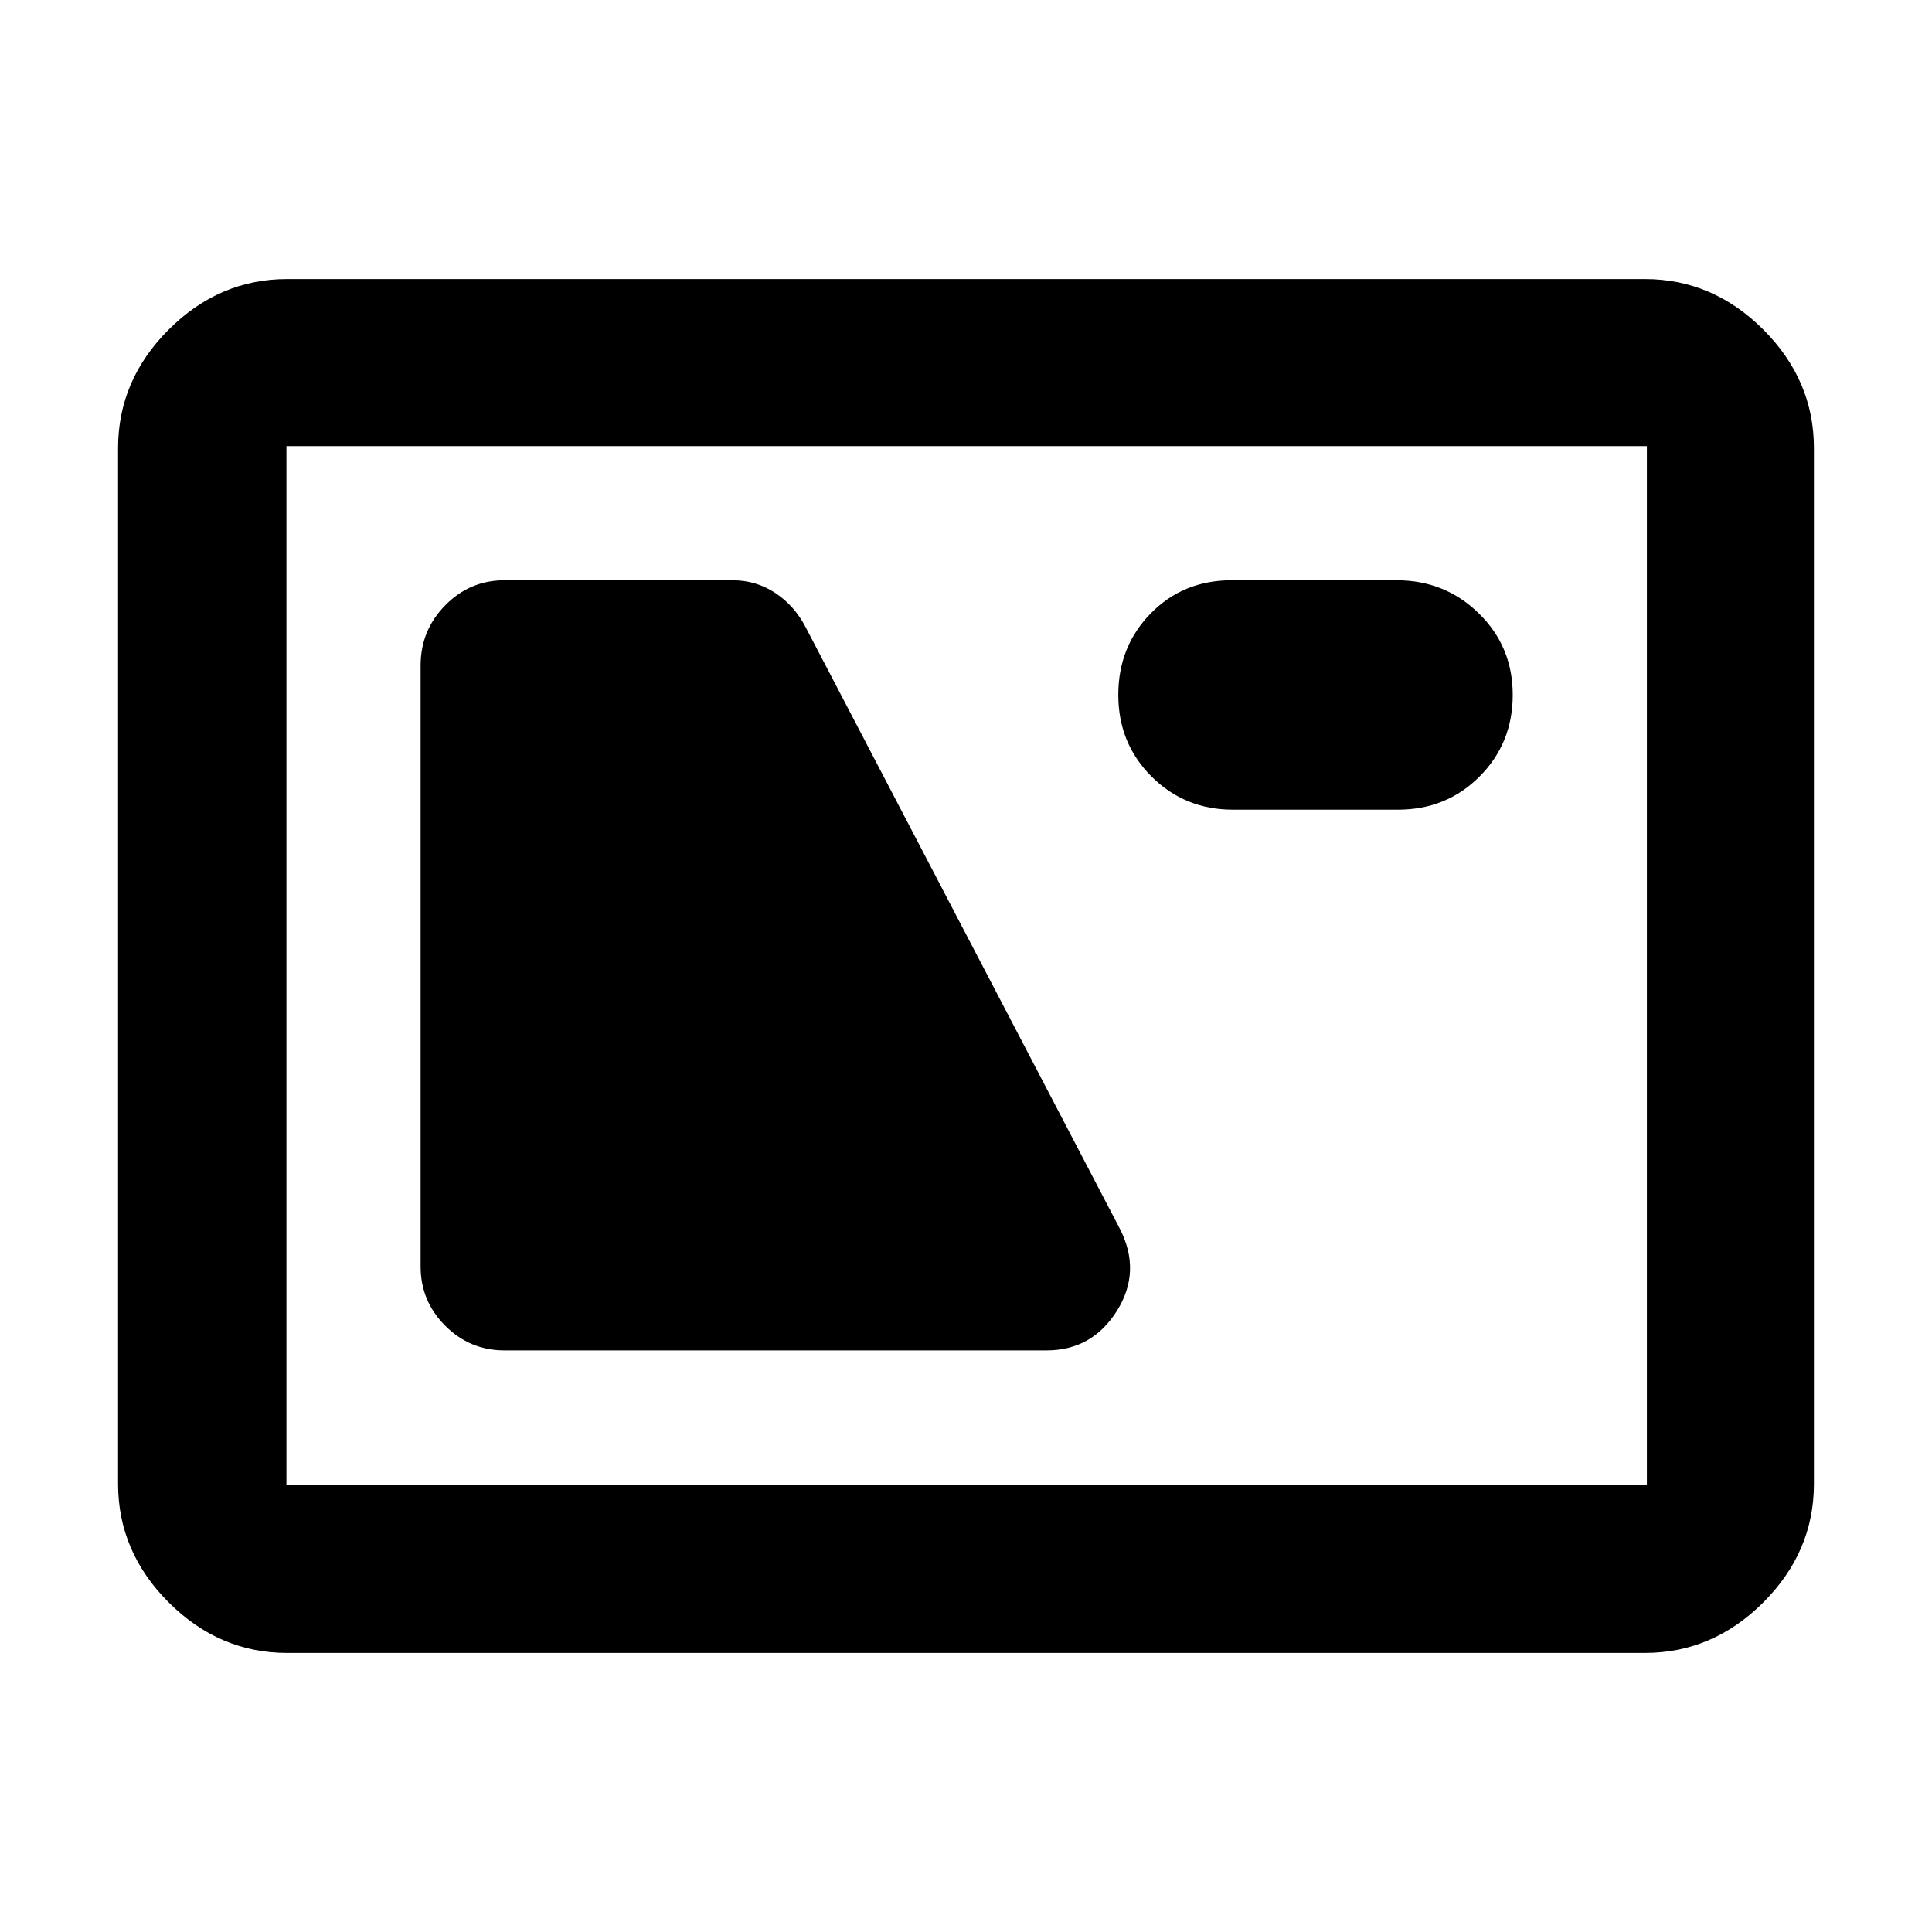 <svg xmlns="http://www.w3.org/2000/svg" height="40" viewBox="0 -960 960 960" width="40"><path d="M142.67-138.67q-33.73 0-58.87-25.13-25.13-25.14-25.13-58.87v-514.66q0-33.73 25.13-58.87 25.14-25.13 58.87-25.13h674.66q33.73 0 58.87 25.13 25.13 25.14 25.13 58.87v514.66q0 33.73-25.13 58.87-25.14 25.13-58.87 25.13H142.67Zm-.34-83.66h676v-516h-676v516ZM250.67-289H520q22.67 0 35-19.67 12.33-19.66 1.33-41l-156-298.66q-5.52-10.67-15.05-17-9.54-6.34-21.28-6.34H250.67q-17.19 0-29.43 12.44Q209-646.8 209-629.33v298.66q0 17.19 12.24 29.43Q233.48-289 250.67-289Zm362-268.67h82q24.06 0 40.53-16.5 16.47-16.5 16.47-40.54 0-24.05-16.84-40.5Q718-671.67 694-671.67h-82q-24.07 0-40.2 16.46-16.13 16.45-16.13 40.5 0 24.04 16.5 40.54t40.5 16.5ZM142.33-222.33v-516 516Z"/></svg>